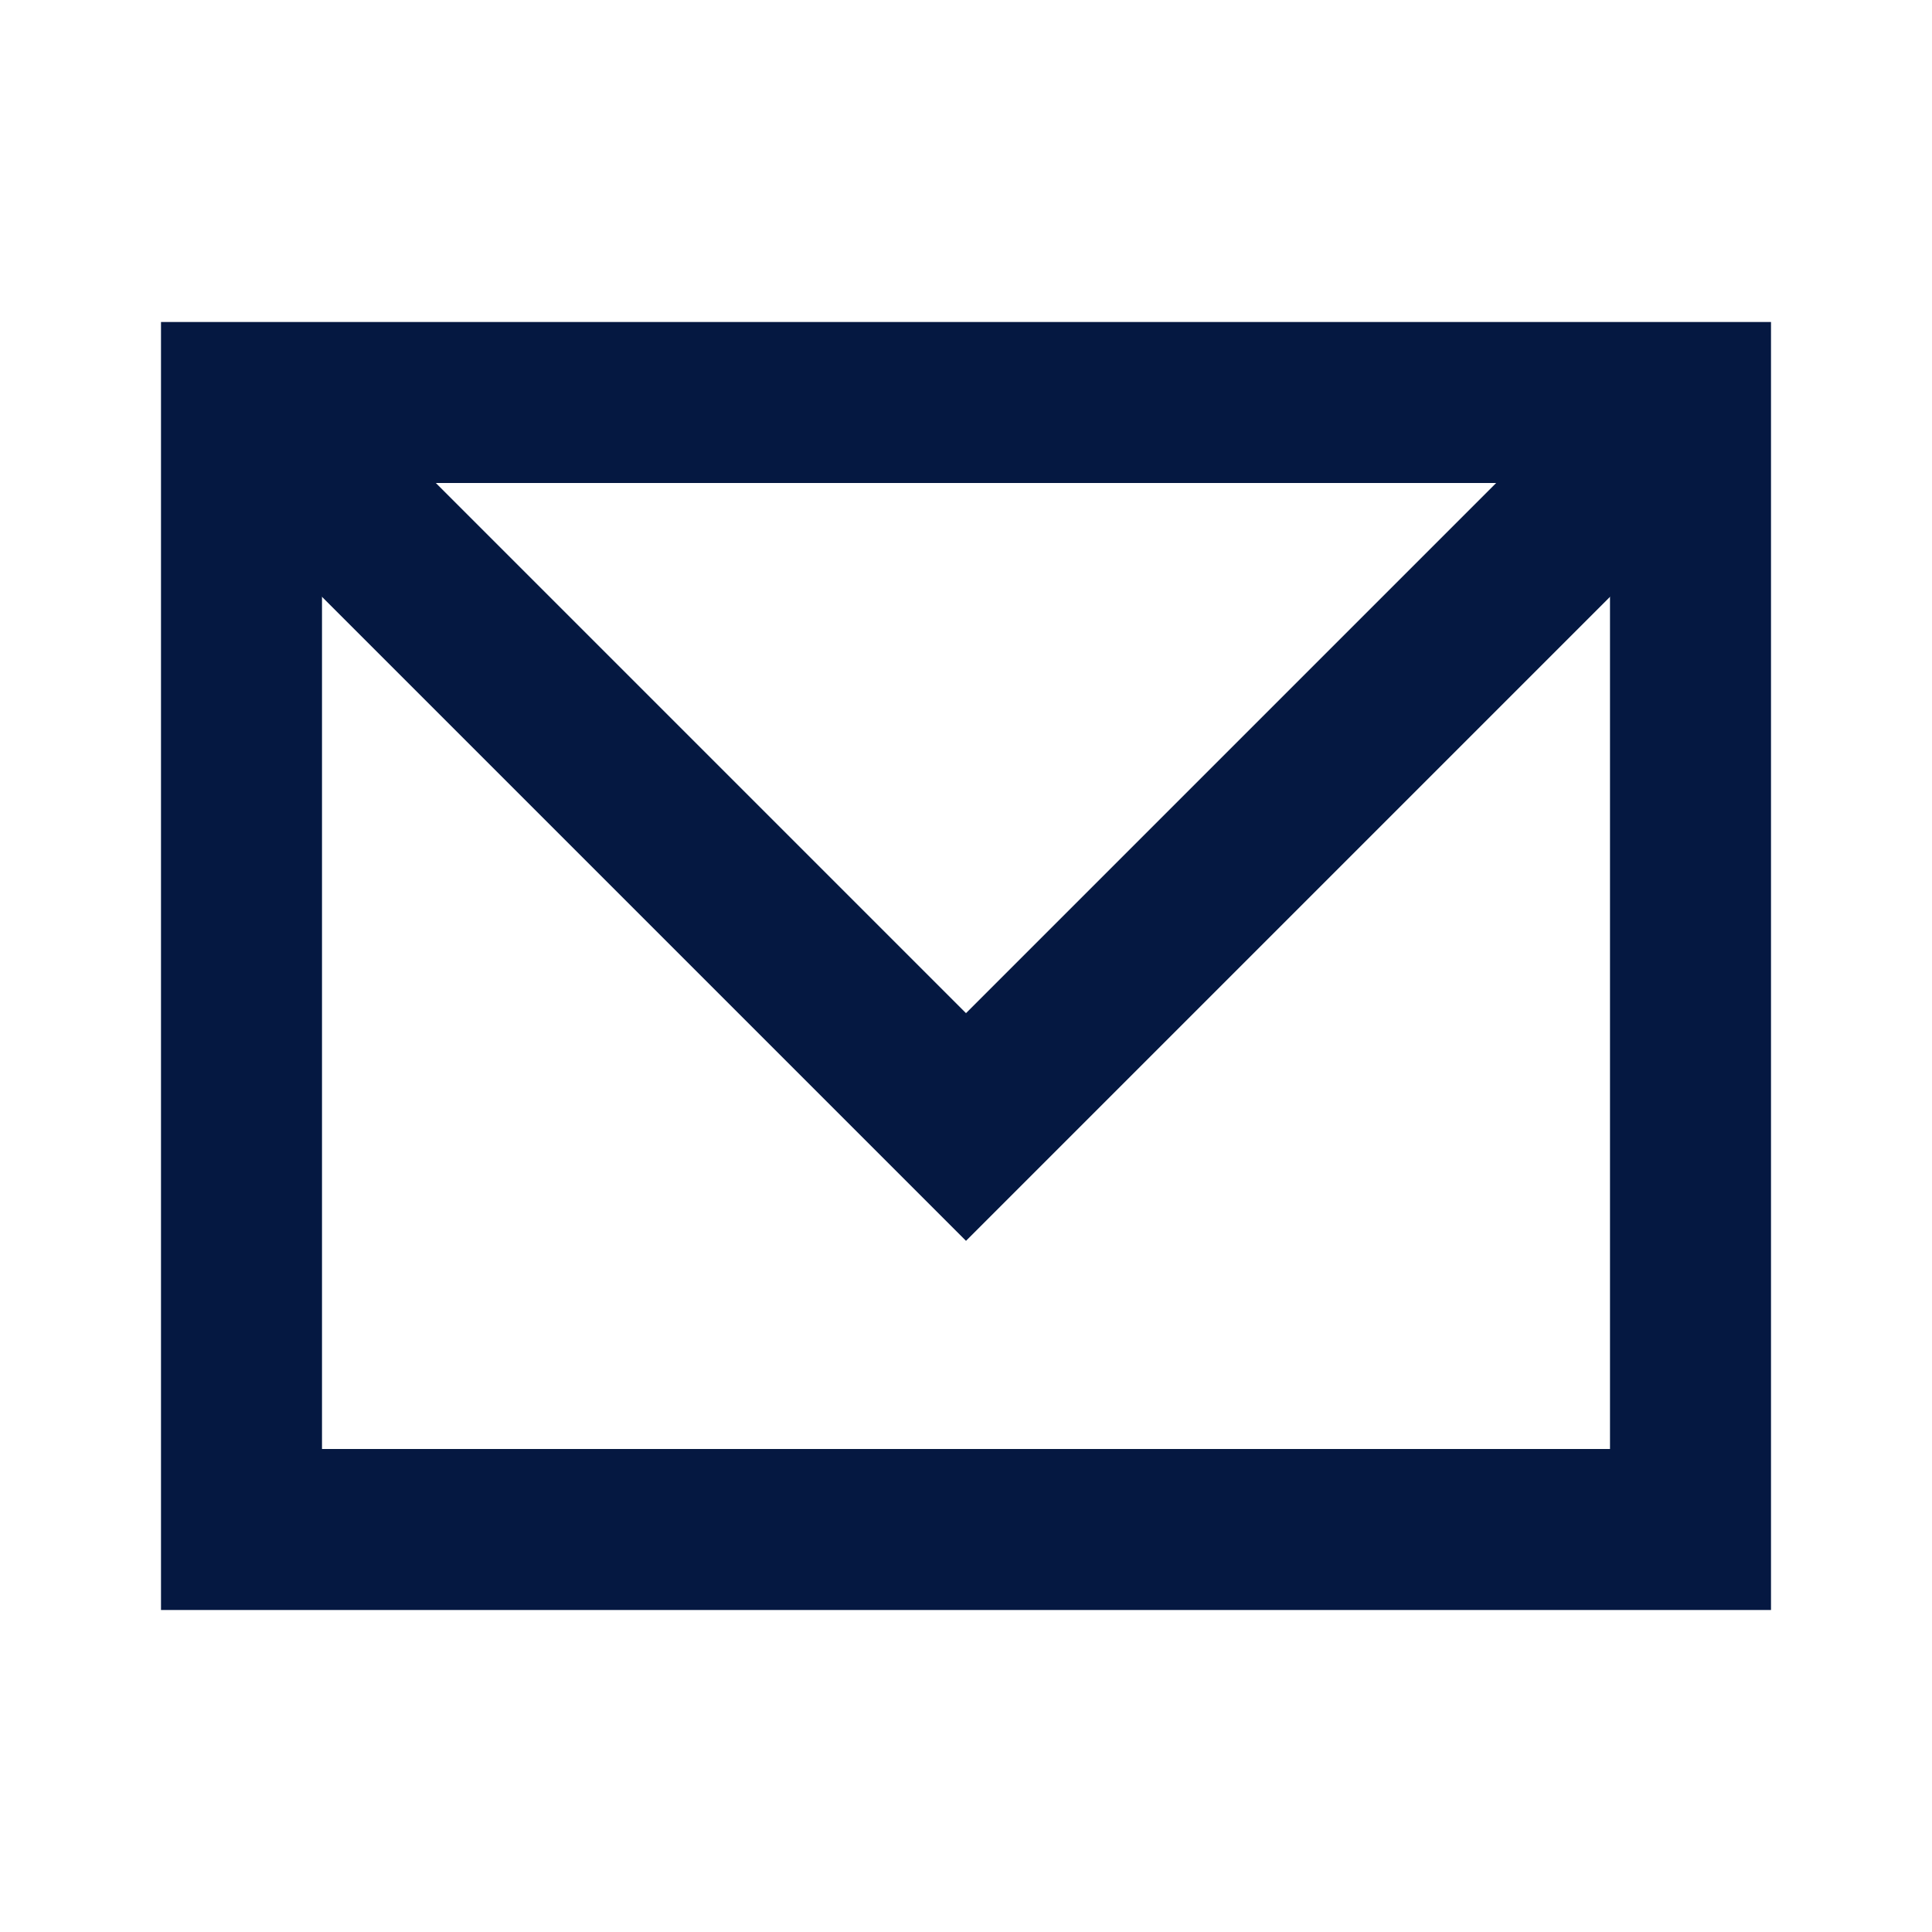 <svg xmlns="http://www.w3.org/2000/svg" width="24" height="24" viewBox="0 0 24 24">
  <g fill="none" fill-rule="evenodd" stroke="#051841" stroke-width="2" transform="translate(2 4)">
    <rect width="18" height="14" x="1" y="1"/>
    <polyline points="1 1 10 10 19 1"/>
  </g>
</svg>

